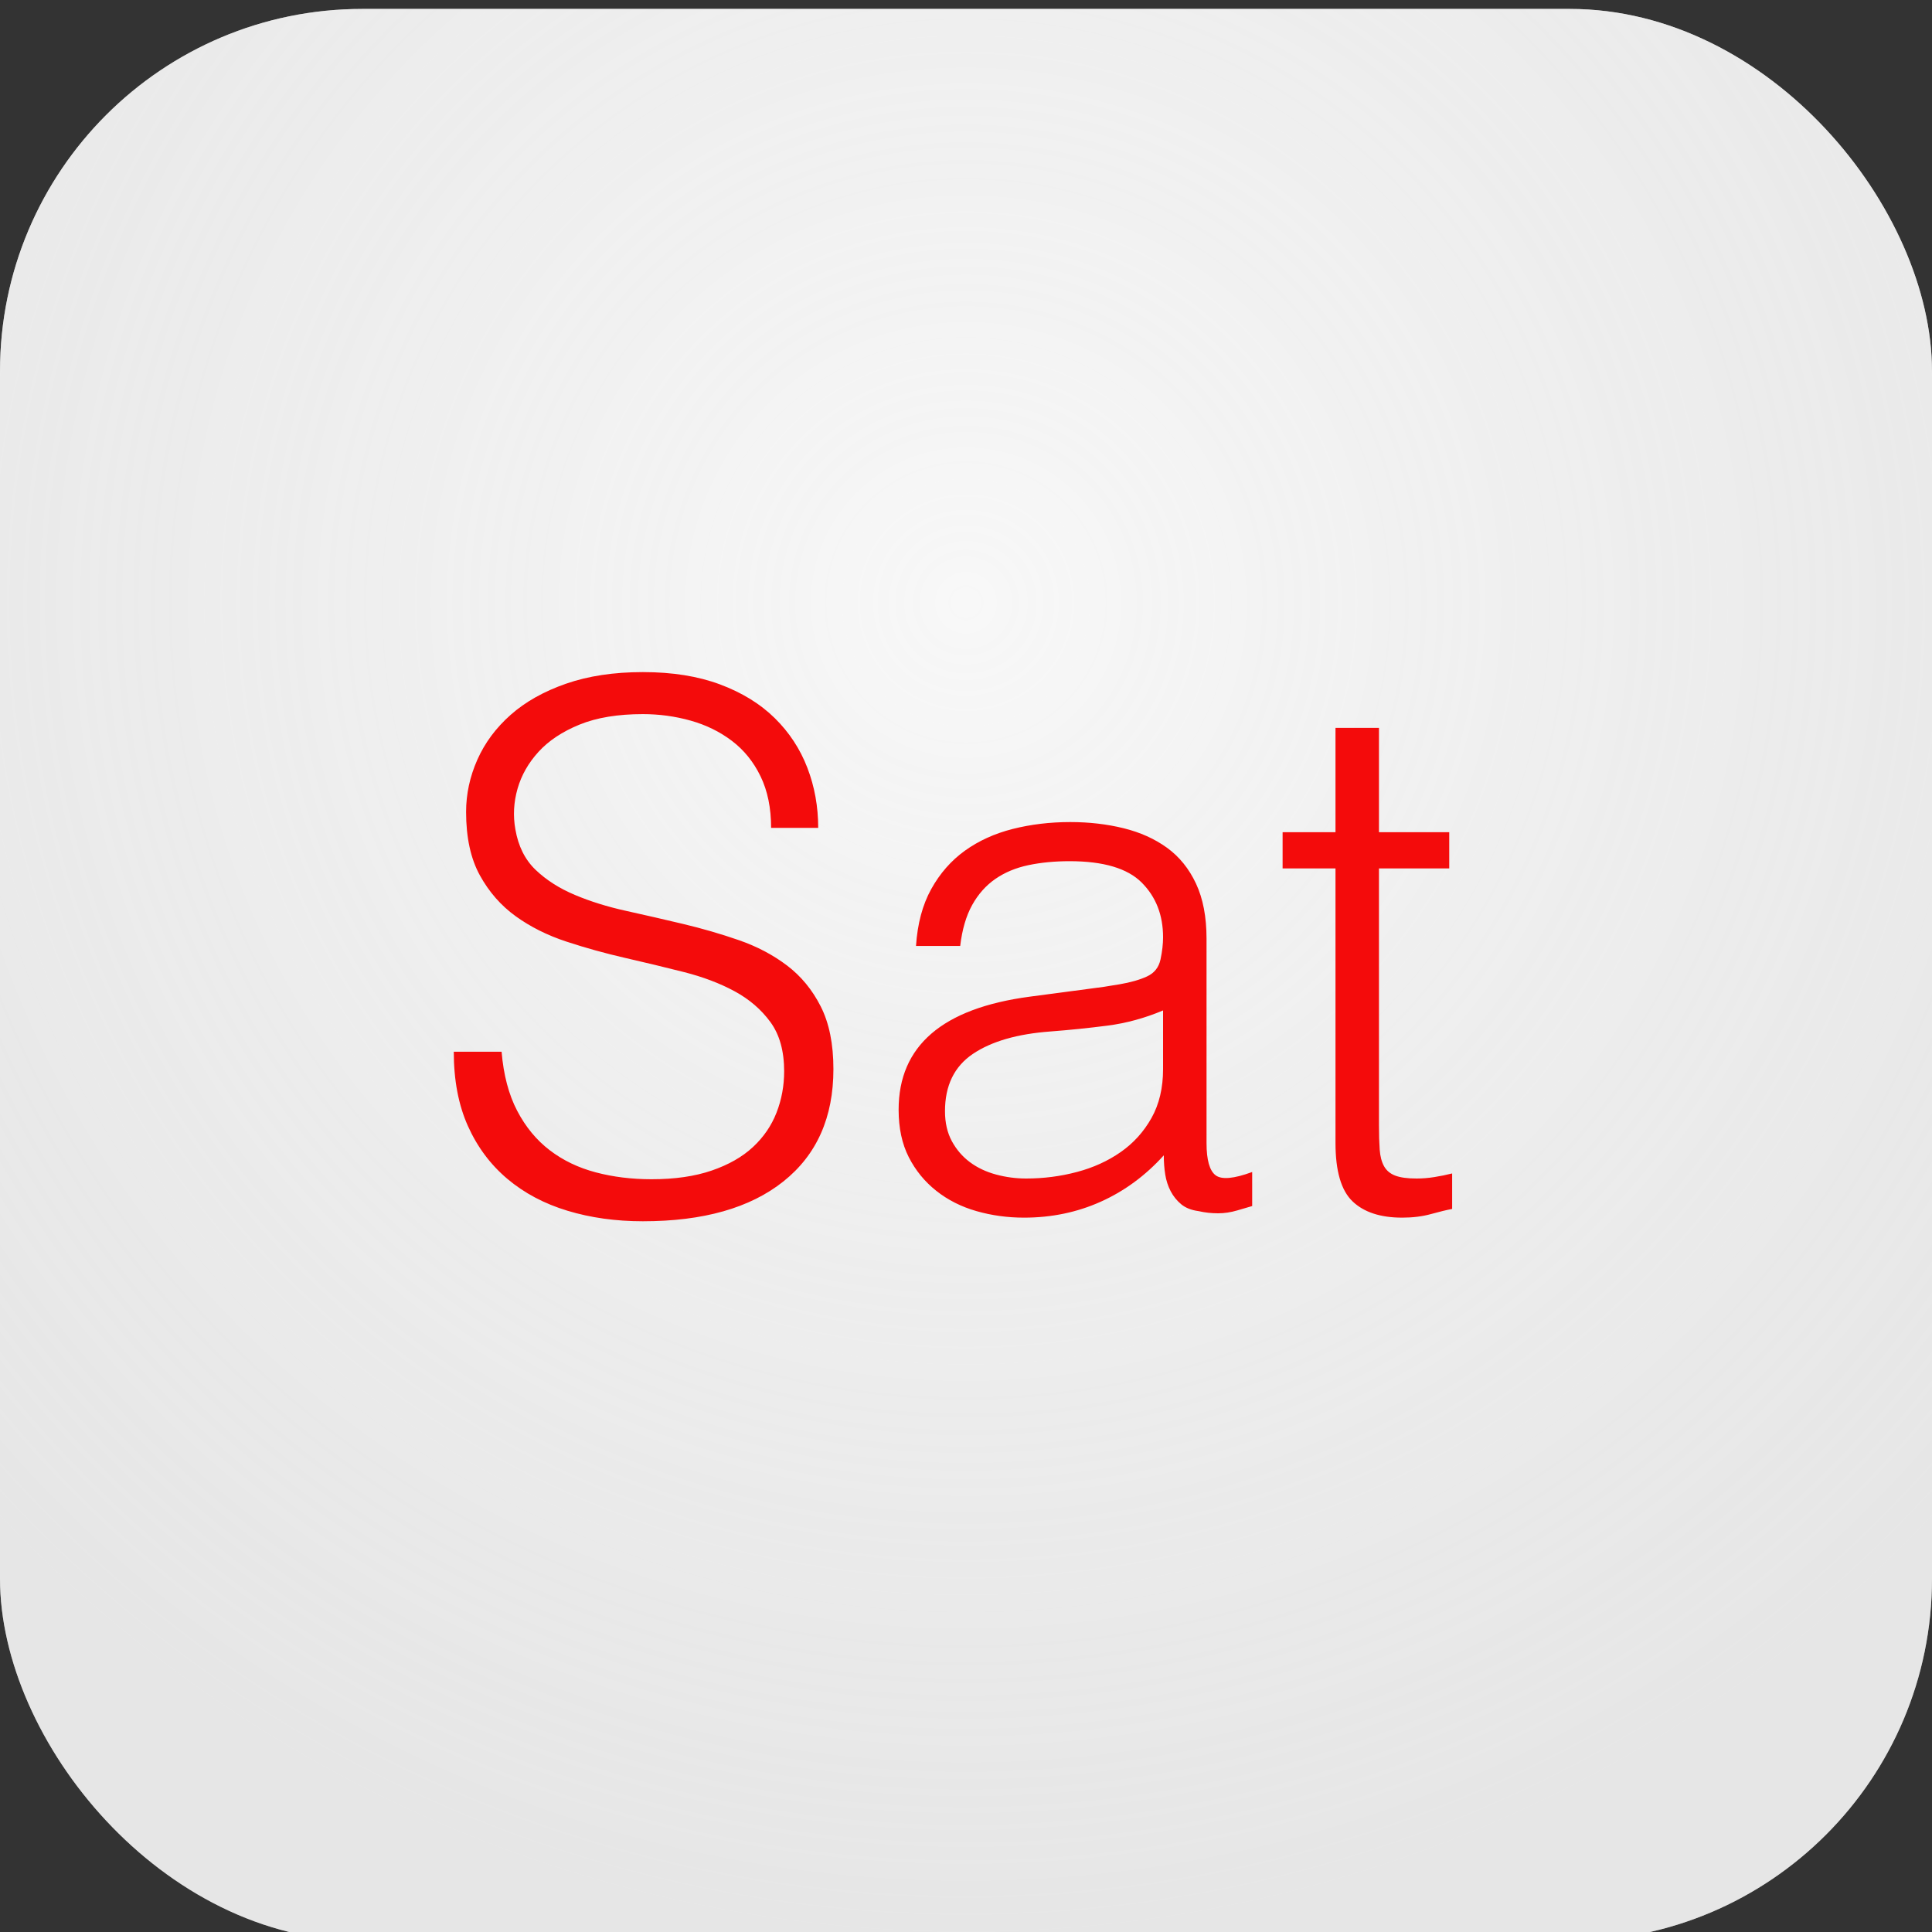 <?xml version="1.0" encoding="UTF-8" standalone="no"?>
<svg width="16px" height="16px" viewBox="0 0 16 16" version="1.1" xmlns="http://www.w3.org/2000/svg" xmlns:xlink="http://www.w3.org/1999/xlink" xmlns:sketch="http://www.bohemiancoding.com/sketch/ns">
    <rect x="0" y="0" width="16" height="16" fill="#333333" stroke="none"/>
    <!-- Generator: Sketch 3.3.3 (12072) - http://www.bohemiancoding.com/sketch -->
    <title>Rectangle 76 Copy 29</title>
    <desc>Created with Sketch.</desc>
    <defs>
        <radialGradient cx="50%" cy="30.89%" fx="50%" fy="30.89%" r="69.11%" id="radialGradient-1">
            <stop stop-color="#FFFFFF" stop-opacity="0.798" offset="0%"></stop>
            <stop stop-color="#F1F1F1" stop-opacity="0.5" offset="100%"></stop>
        </radialGradient>
        <rect id="path-2" x="0" y="0.074" width="16" height="16" rx="3"></rect>
    </defs>
    <g id="Page-1" stroke="none" stroke-width="1" fill="none" fill-rule="evenodd" sketch:type="MSPage">
        <g id="Rectangle-76-Copy-29">
            <use fill="#DBDBDB" fill-rule="evenodd" sketch:type="MSShapeGroup" xlink:href="#path-2"></use>
            <use fill="none" xlink:href="#path-2"></use>
            <use fill="url(#radialGradient-1)" fill-rule="evenodd" xlink:href="#path-2"></use>
        </g>
        <path d="M4.154,8.71 C4.17,8.902 4.213,9.065 4.283,9.199 C4.353,9.333 4.443,9.442 4.553,9.526 C4.663,9.61 4.79,9.671 4.934,9.709 C5.078,9.747 5.232,9.766 5.396,9.766 C5.588,9.766 5.754,9.742 5.894,9.694 C6.034,9.646 6.148,9.581 6.236,9.499 C6.324,9.417 6.389,9.322 6.431,9.214 C6.473,9.106 6.494,8.992 6.494,8.872 C6.494,8.704 6.456,8.568 6.38,8.464 C6.304,8.36 6.205,8.275 6.083,8.209 C5.961,8.143 5.821,8.09 5.663,8.05 C5.505,8.01 5.343,7.971 5.177,7.933 C5.011,7.895 4.849,7.85 4.691,7.798 C4.533,7.746 4.393,7.676 4.271,7.588 C4.149,7.5 4.05,7.387 3.974,7.249 C3.898,7.111 3.86,6.936 3.86,6.724 C3.86,6.576 3.891,6.432 3.953,6.292 C4.015,6.152 4.107,6.028 4.229,5.92 C4.351,5.812 4.504,5.726 4.688,5.662 C4.872,5.598 5.084,5.566 5.324,5.566 C5.568,5.566 5.781,5.6 5.963,5.668 C6.145,5.736 6.296,5.829 6.416,5.947 C6.536,6.065 6.626,6.202 6.686,6.358 C6.746,6.514 6.776,6.68 6.776,6.856 L6.386,6.856 C6.386,6.692 6.357,6.55 6.299,6.43 C6.241,6.31 6.162,6.212 6.062,6.136 C5.962,6.06 5.848,6.004 5.72,5.968 C5.592,5.932 5.46,5.914 5.324,5.914 C5.116,5.914 4.941,5.943 4.799,6.001 C4.657,6.059 4.544,6.134 4.46,6.226 C4.376,6.318 4.318,6.42 4.286,6.532 C4.254,6.644 4.248,6.756 4.268,6.868 C4.292,7.008 4.348,7.12 4.436,7.204 C4.524,7.288 4.632,7.357 4.76,7.411 C4.888,7.465 5.029,7.509 5.183,7.543 C5.337,7.577 5.494,7.613 5.654,7.651 C5.814,7.689 5.969,7.734 6.119,7.786 C6.269,7.838 6.402,7.908 6.518,7.996 C6.634,8.084 6.727,8.197 6.797,8.335 C6.867,8.473 6.902,8.646 6.902,8.854 C6.902,9.254 6.764,9.564 6.488,9.784 C6.212,10.004 5.824,10.114 5.324,10.114 C5.1,10.114 4.892,10.085 4.7,10.027 C4.508,9.969 4.342,9.881 4.202,9.763 C4.062,9.645 3.953,9.499 3.875,9.325 C3.797,9.151 3.758,8.946 3.758,8.71 L4.154,8.71 Z M9.632,8.368 C9.48,8.432 9.326,8.474 9.17,8.494 C9.014,8.514 8.858,8.53 8.702,8.542 C8.426,8.562 8.211,8.624 8.057,8.728 C7.903,8.832 7.826,8.99 7.826,9.202 C7.826,9.298 7.845,9.381 7.883,9.451 C7.921,9.521 7.971,9.579 8.033,9.625 C8.095,9.671 8.167,9.705 8.249,9.727 C8.331,9.749 8.414,9.76 8.498,9.76 C8.642,9.76 8.782,9.742 8.918,9.706 C9.054,9.67 9.175,9.615 9.281,9.541 C9.387,9.467 9.472,9.373 9.536,9.259 C9.6,9.145 9.632,9.01 9.632,8.854 L9.632,8.368 Z M9.026,8.188 C9.094,8.18 9.175,8.168 9.269,8.152 C9.363,8.136 9.44,8.114 9.5,8.086 C9.56,8.058 9.597,8.011 9.611,7.945 C9.625,7.879 9.632,7.818 9.632,7.762 C9.632,7.578 9.573,7.427 9.455,7.309 C9.337,7.191 9.138,7.132 8.858,7.132 C8.734,7.132 8.62,7.143 8.516,7.165 C8.412,7.187 8.321,7.225 8.243,7.279 C8.165,7.333 8.101,7.405 8.051,7.495 C8.001,7.585 7.968,7.698 7.952,7.834 L7.586,7.834 C7.598,7.65 7.64,7.493 7.712,7.363 C7.784,7.233 7.877,7.127 7.991,7.045 C8.105,6.963 8.237,6.903 8.387,6.865 C8.537,6.827 8.696,6.808 8.864,6.808 C9.02,6.808 9.167,6.825 9.305,6.859 C9.443,6.893 9.563,6.947 9.665,7.021 C9.767,7.095 9.847,7.194 9.905,7.318 C9.963,7.442 9.992,7.594 9.992,7.774 L9.992,9.466 C9.992,9.606 10.017,9.695 10.067,9.733 C10.117,9.771 10.218,9.762 10.37,9.706 L10.37,9.988 C10.342,9.996 10.301,10.008 10.247,10.024 C10.193,10.04 10.14,10.048 10.088,10.048 C10.032,10.048 9.978,10.042 9.926,10.03 C9.866,10.022 9.818,10.003 9.782,9.973 C9.746,9.943 9.717,9.907 9.695,9.865 C9.673,9.823 9.658,9.777 9.65,9.727 C9.642,9.677 9.638,9.624 9.638,9.568 C9.486,9.736 9.312,9.864 9.116,9.952 C8.92,10.04 8.708,10.084 8.48,10.084 C8.344,10.084 8.213,10.066 8.087,10.03 C7.961,9.994 7.85,9.938 7.754,9.862 C7.658,9.786 7.582,9.693 7.526,9.583 C7.47,9.473 7.442,9.342 7.442,9.19 C7.442,8.662 7.804,8.35 8.528,8.254 L9.026,8.188 Z M12.026,10.012 C11.982,10.02 11.924,10.034 11.852,10.054 C11.78,10.074 11.7,10.084 11.612,10.084 C11.432,10.084 11.295,10.039 11.201,9.949 C11.107,9.859 11.06,9.698 11.06,9.466 L11.06,7.192 L10.622,7.192 L10.622,6.892 L11.06,6.892 L11.06,6.028 L11.42,6.028 L11.42,6.892 L12.002,6.892 L12.002,7.192 L11.42,7.192 L11.42,9.322 C11.42,9.398 11.422,9.464 11.426,9.52 C11.43,9.576 11.442,9.622 11.462,9.658 C11.482,9.694 11.513,9.72 11.555,9.736 C11.597,9.752 11.656,9.76 11.732,9.76 C11.78,9.76 11.829,9.756 11.879,9.748 C11.929,9.74 11.978,9.73 12.026,9.718 L12.026,10.012 Z" id="Sat-Copy" fill="#F40B0B" sketch:type="MSShapeGroup"></path>
    </g>
</svg>